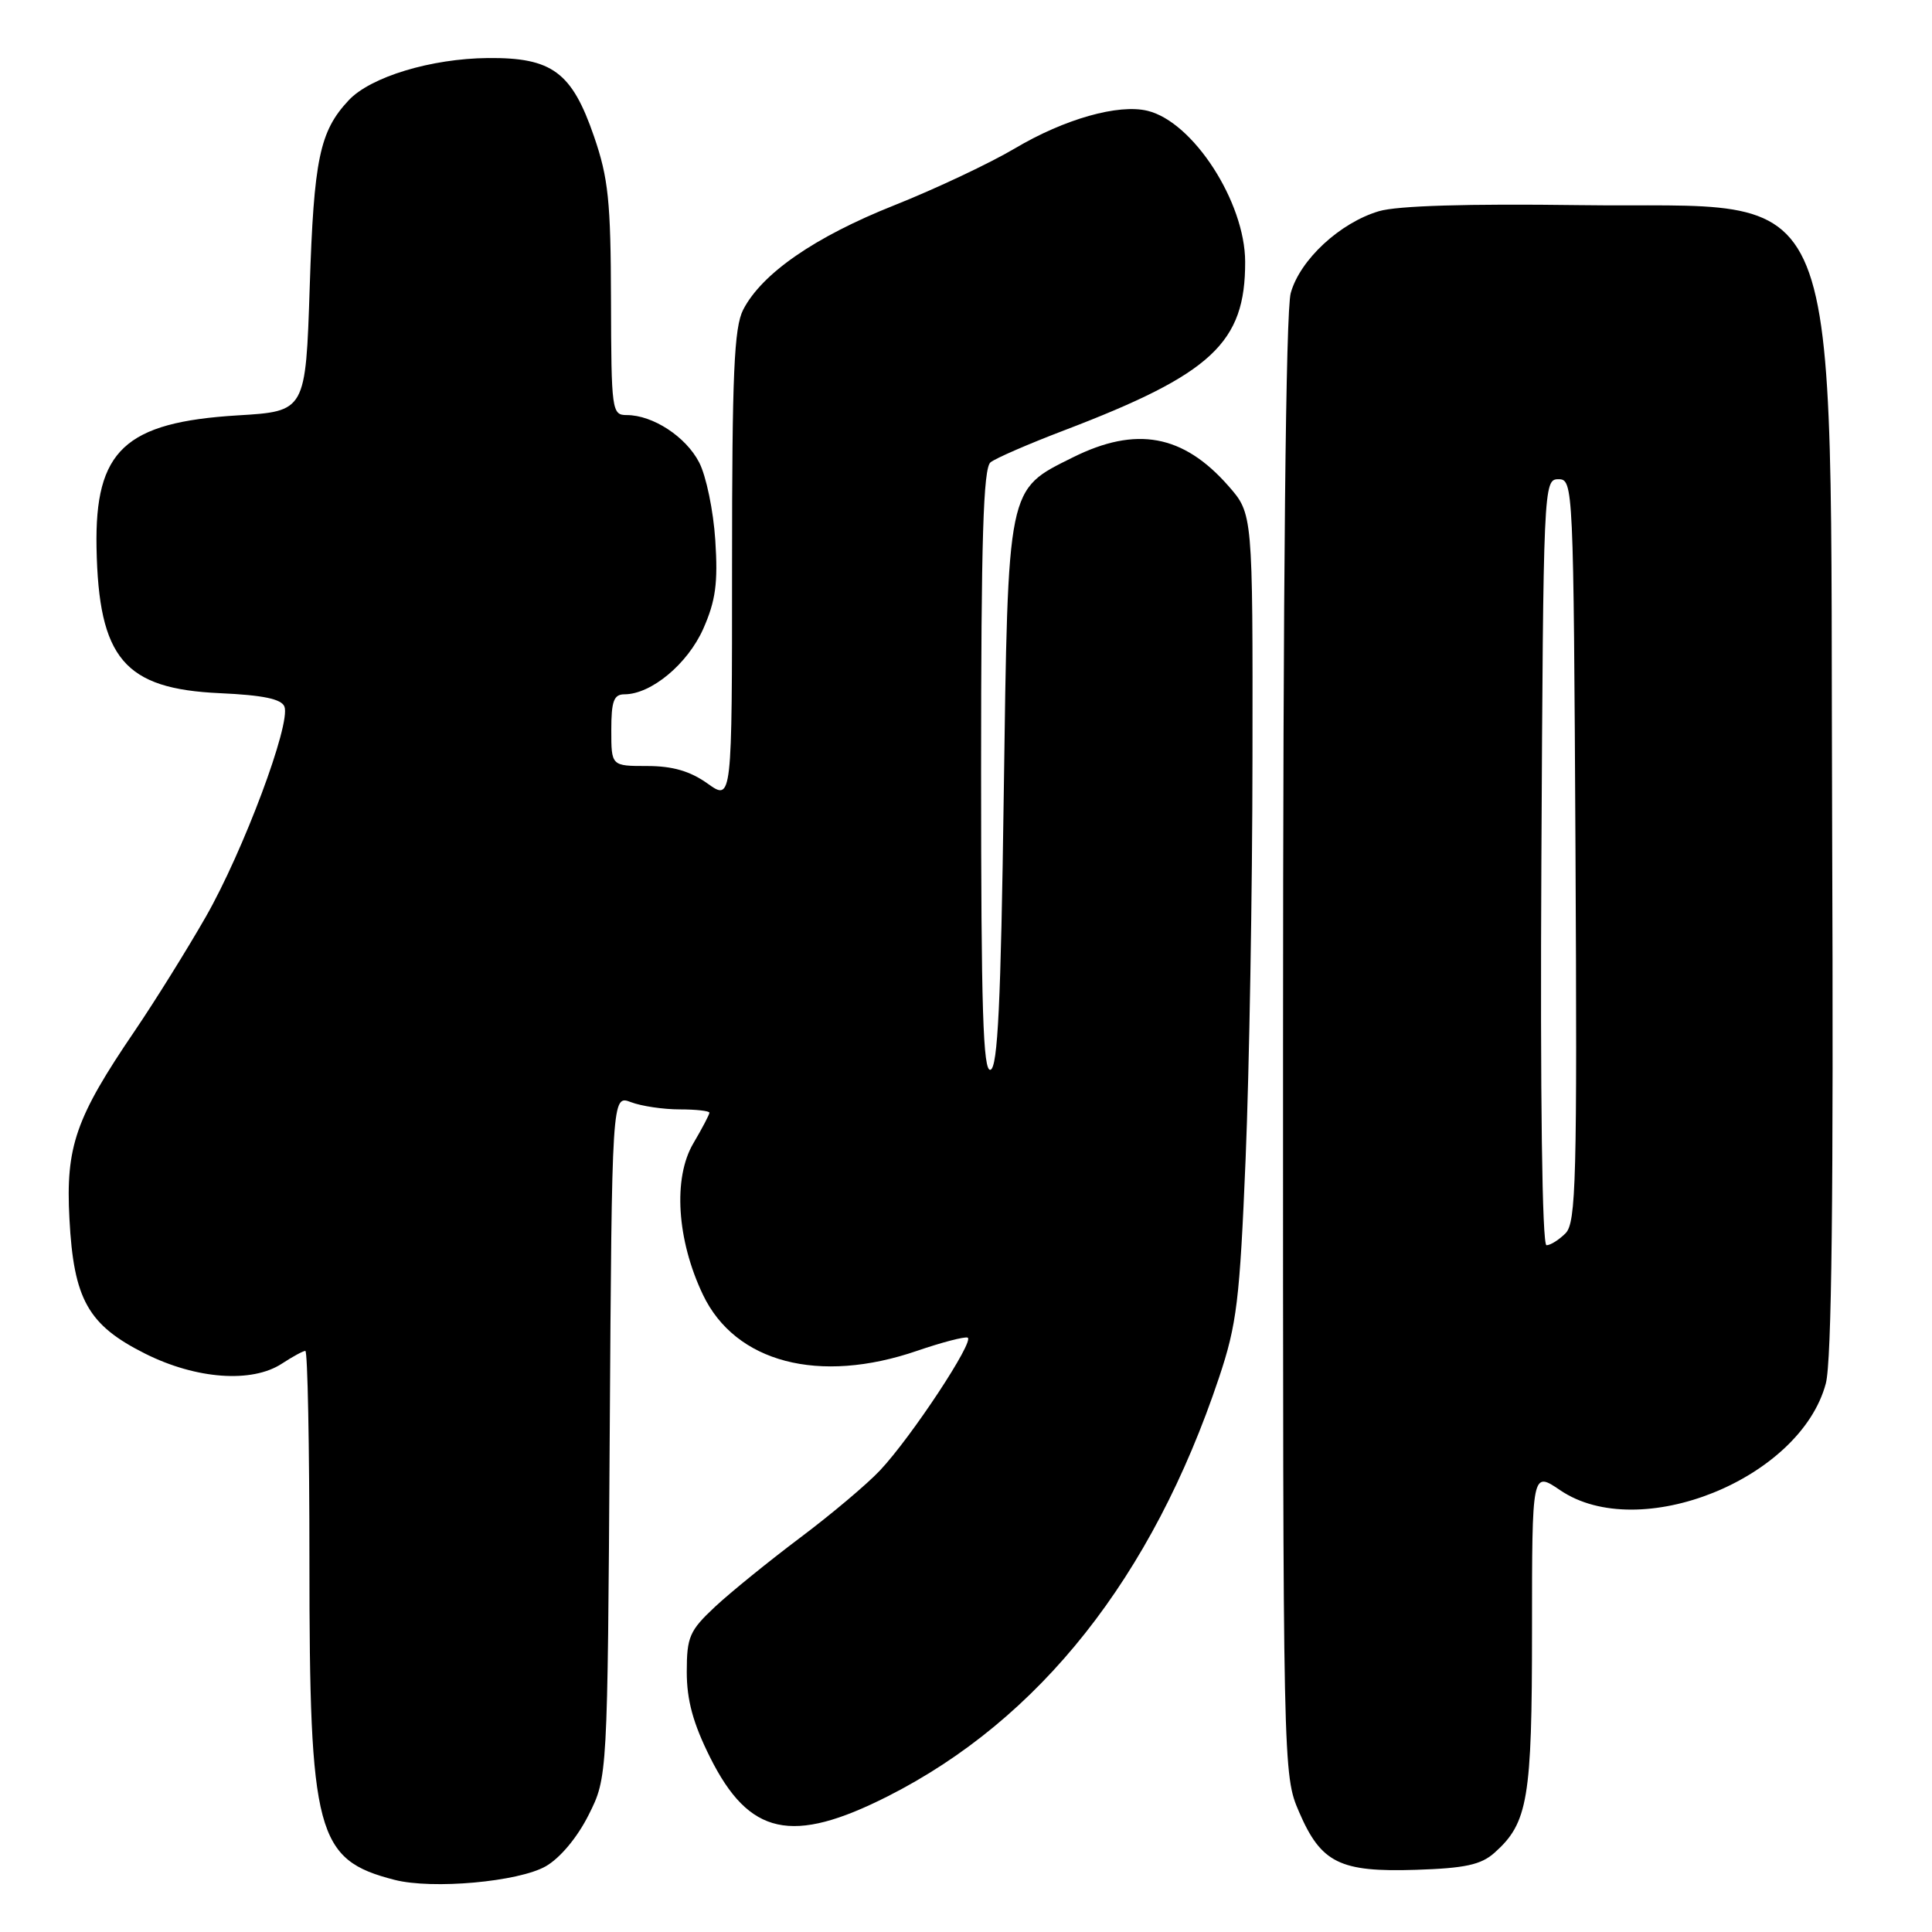 <?xml version="1.0" encoding="UTF-8" standalone="no"?>
<!DOCTYPE svg PUBLIC "-//W3C//DTD SVG 1.1//EN" "http://www.w3.org/Graphics/SVG/1.1/DTD/svg11.dtd" >
<svg xmlns="http://www.w3.org/2000/svg" xmlns:xlink="http://www.w3.org/1999/xlink" version="1.1" viewBox="0 0 256 256">
 <g >
 <path fill="currentColor"
d=" M 72.32 247.29 C 74.22 246.20 76.51 243.46 78.00 240.48 C 80.50 235.50 80.50 235.50 80.79 190.29 C 81.08 145.08 81.08 145.08 83.60 146.04 C 84.99 146.57 87.90 147.00 90.07 147.00 C 92.23 147.00 94.00 147.20 94.00 147.44 C 94.00 147.69 93.04 149.51 91.87 151.50 C 89.16 156.09 89.68 164.30 93.14 171.55 C 97.43 180.55 108.54 183.46 121.55 178.98 C 124.77 177.88 127.77 177.09 128.21 177.24 C 129.23 177.58 120.77 190.41 116.62 194.82 C 114.91 196.65 110.12 200.68 106.00 203.77 C 101.88 206.87 96.81 210.98 94.75 212.90 C 91.36 216.07 91.00 216.90 91.00 221.54 C 91.00 225.28 91.84 228.36 94.09 232.86 C 99.26 243.21 104.92 244.45 117.63 238.02 C 137.78 227.82 152.67 209.00 161.52 182.56 C 163.89 175.49 164.27 172.32 165.05 153.56 C 165.53 141.98 165.95 118.00 165.96 100.28 C 166.00 68.07 166.00 68.07 162.77 64.39 C 156.78 57.57 150.55 56.43 142.17 60.60 C 133.40 64.97 133.58 64.10 133.00 105.42 C 132.62 132.90 132.21 141.43 131.25 141.75 C 130.26 142.08 130.00 133.73 130.00 102.21 C 130.00 71.43 130.29 62.02 131.25 61.26 C 131.94 60.71 136.32 58.81 140.99 57.03 C 160.59 49.55 165.02 45.43 164.99 34.68 C 164.97 26.77 158.10 16.14 152.05 14.68 C 148.20 13.74 141.04 15.77 134.50 19.65 C 131.20 21.61 124.00 25.01 118.50 27.20 C 107.98 31.38 100.96 36.23 98.48 41.03 C 97.27 43.39 97.00 49.46 97.00 75.02 C 97.00 106.14 97.00 106.14 93.75 103.82 C 91.45 102.18 89.12 101.50 85.75 101.50 C 81.00 101.50 81.00 101.50 81.00 96.75 C 81.00 92.89 81.33 92.00 82.75 92.00 C 86.30 91.99 91.12 87.97 93.19 83.31 C 94.83 79.59 95.15 77.25 94.78 71.58 C 94.53 67.69 93.57 63.05 92.64 61.27 C 90.88 57.86 86.50 55.00 83.05 55.00 C 81.07 55.00 81.00 54.44 80.96 39.75 C 80.93 26.67 80.61 23.59 78.71 18.08 C 75.78 9.55 73.15 7.61 64.65 7.69 C 57.11 7.76 49.11 10.19 46.21 13.28 C 42.35 17.40 41.59 21.05 41.04 38.00 C 40.50 54.50 40.50 54.50 31.50 55.04 C 16.54 55.95 12.55 59.68 12.79 72.56 C 13.07 87.27 16.47 91.28 29.14 91.85 C 34.87 92.11 37.30 92.62 37.69 93.63 C 38.56 95.90 32.24 112.79 27.26 121.50 C 24.74 125.90 20.50 132.70 17.84 136.62 C 10.01 148.13 8.69 151.93 9.20 161.49 C 9.76 172.19 11.66 175.57 19.24 179.37 C 26.01 182.76 33.38 183.29 37.35 180.69 C 38.77 179.76 40.17 179.00 40.46 179.00 C 40.76 179.00 41.00 191.52 41.00 206.82 C 41.00 243.03 41.91 246.43 52.28 249.09 C 57.29 250.38 68.71 249.35 72.32 247.29 Z  M 198.03 245.50 C 202.47 241.54 203.00 238.40 203.00 216.00 C 203.00 194.93 203.00 194.93 206.73 197.46 C 217.19 204.57 238.55 195.99 241.93 183.32 C 242.71 180.39 242.96 158.49 242.77 110.29 C 242.42 20.57 245.30 27.69 209.18 27.18 C 194.51 26.98 185.17 27.26 182.73 27.98 C 177.55 29.51 172.25 34.42 171.03 38.83 C 170.37 41.20 170.01 76.51 170.01 138.81 C 170.00 235.04 170.00 235.13 172.14 240.11 C 175.05 246.86 177.53 248.09 187.65 247.76 C 194.13 247.55 196.25 247.09 198.03 245.50 Z  M 204.24 114.25 C 204.50 64.25 204.53 63.50 206.50 63.50 C 208.47 63.50 208.50 64.25 208.76 112.67 C 208.99 156.38 208.84 162.01 207.44 163.42 C 206.57 164.29 205.44 165.00 204.92 165.00 C 204.34 165.00 204.08 145.35 204.24 114.25 Z "/>
</g>
</svg>